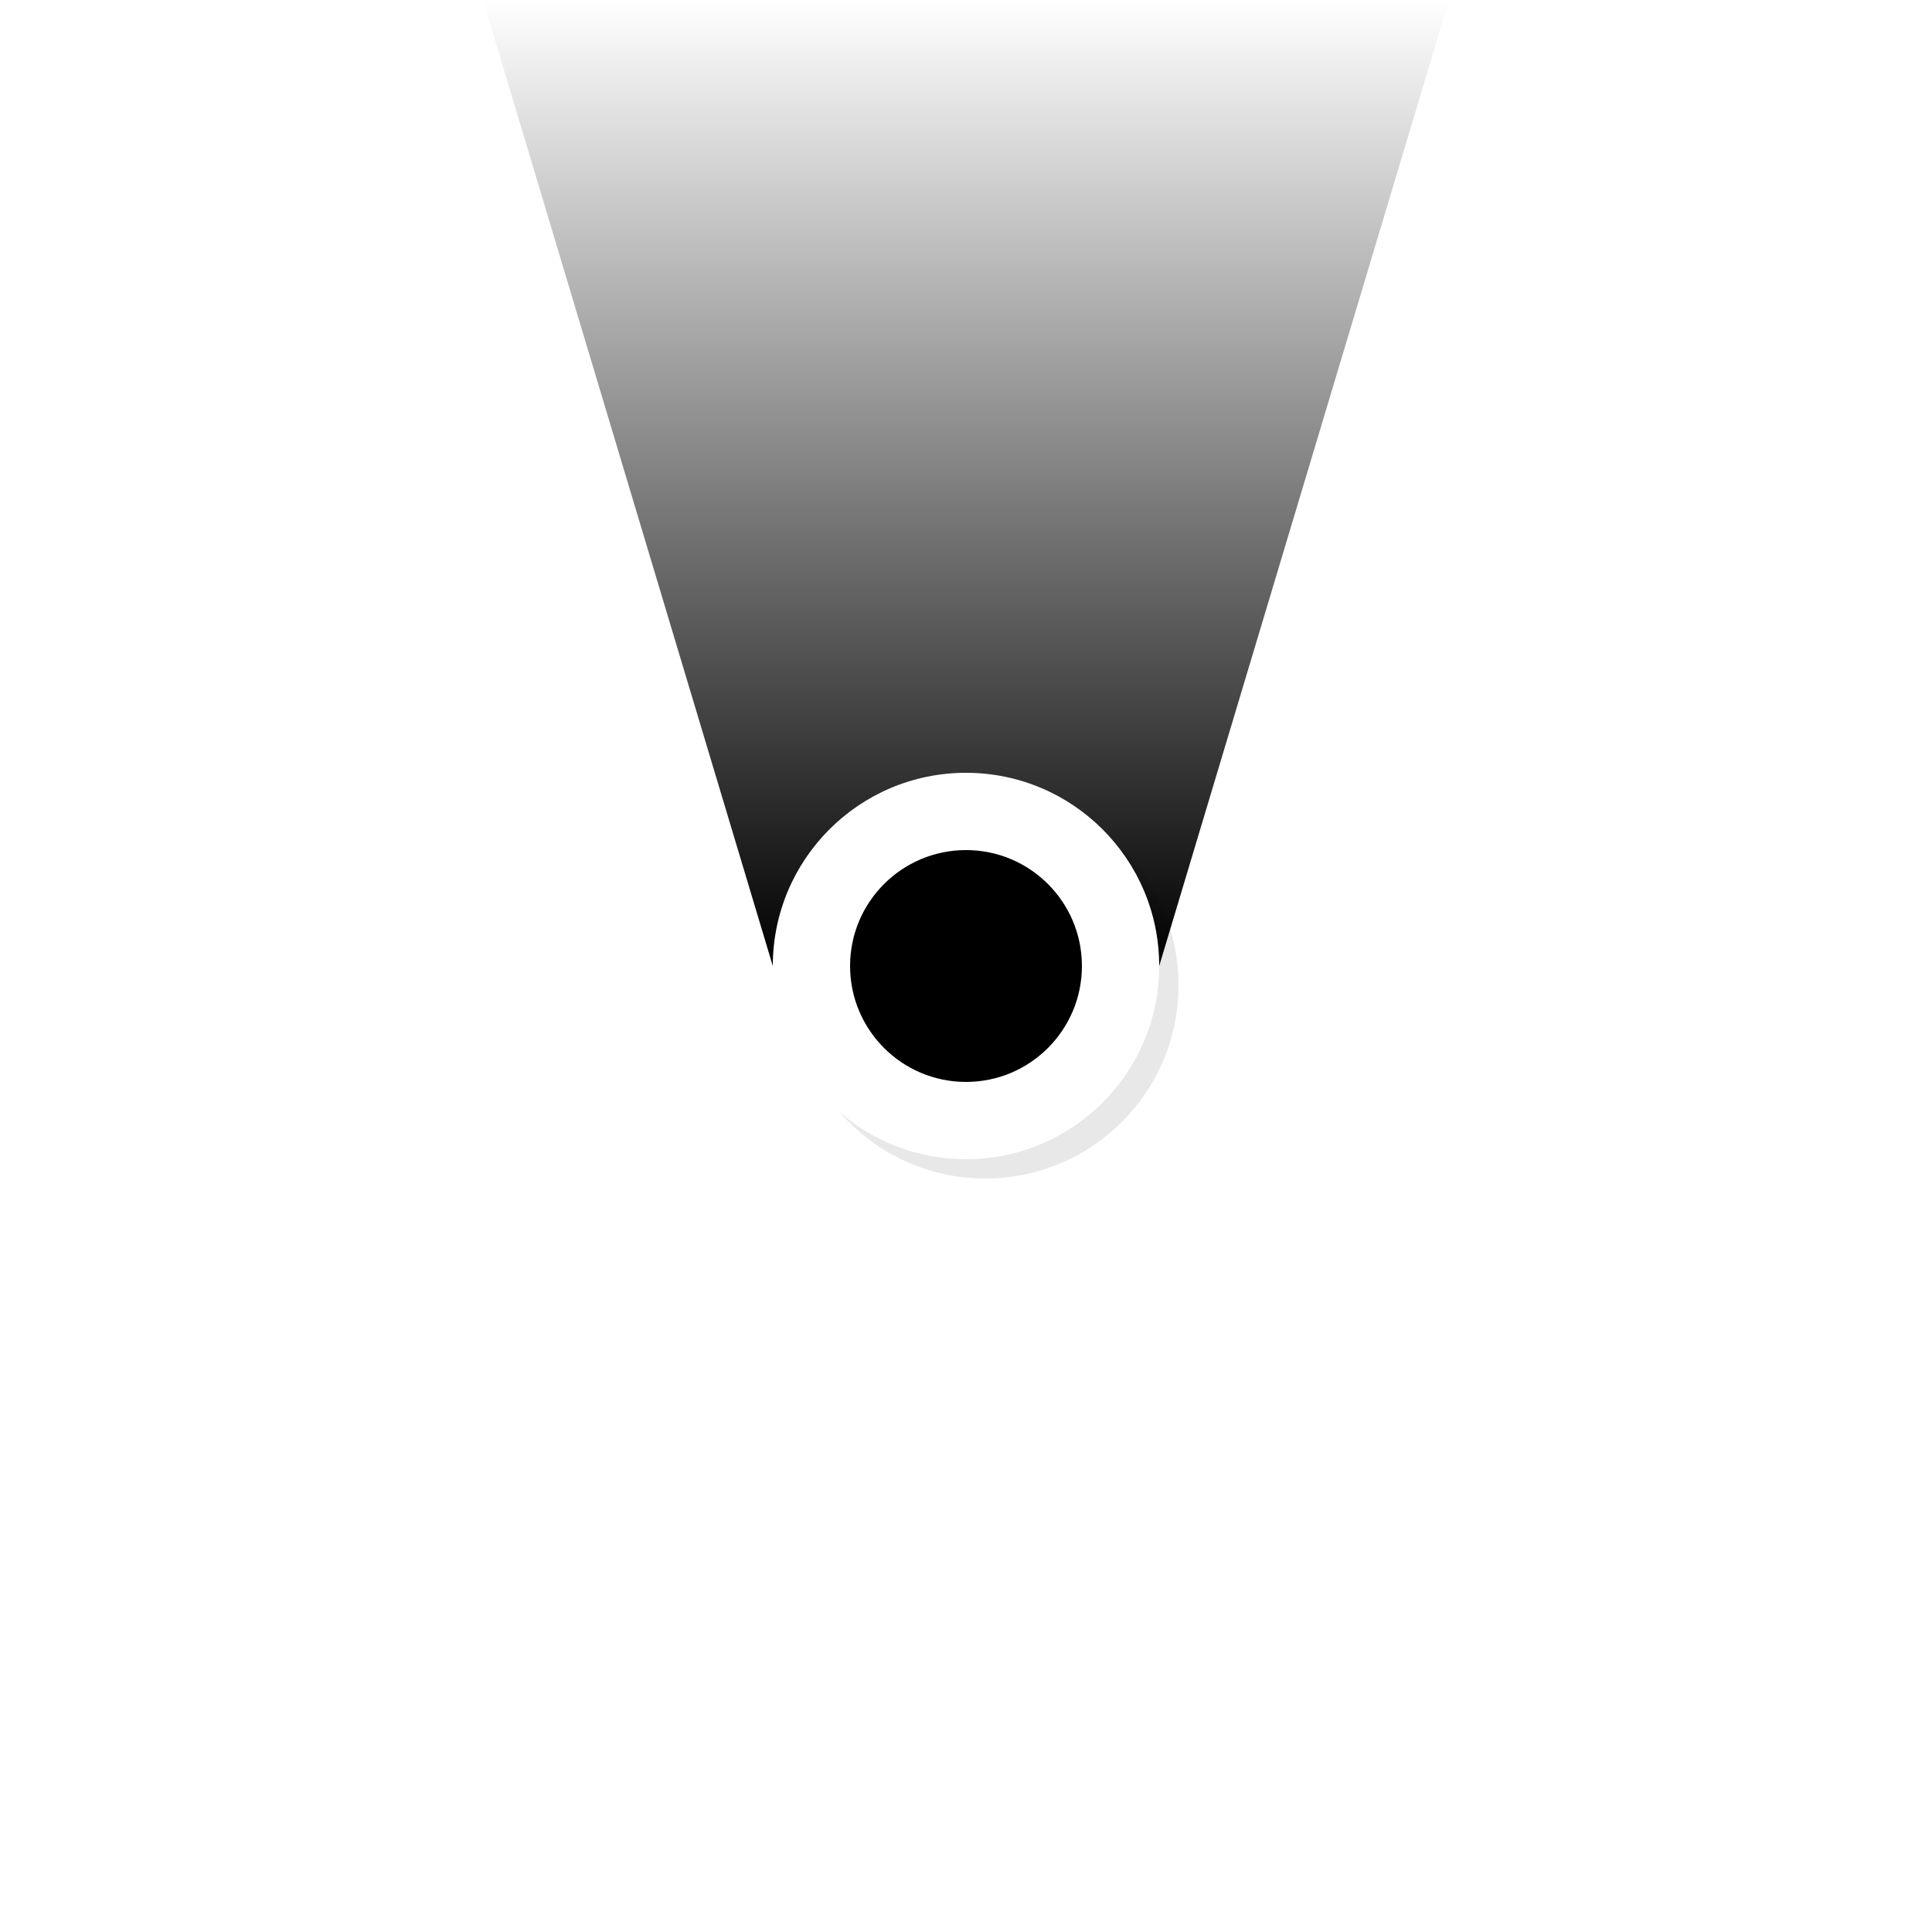 <svg class="leaflet-simple-locate-icon" width="100" height="100" viewBox="-50 -50 100 100" xmlns="http://www.w3.org/2000/svg">
	<defs>
		<linearGradient id="gradient" x2="0" y2="-50" gradientUnits="userSpaceOnUse">
			<stop style="stop-opacity:1" offset="0" />
			<stop style="stop-opacity:0" offset="1" />
		</linearGradient>
		<filter id="gaussian">
			<feGaussianBlur stdDeviation="0.5" />
		</filter>
	</defs>
	<path class="orientation" opacity="1" style="fill:url(#gradient)" d="M -25,-50 H 25 L 10,0 H -10 z">
		<animate attributeName="opacity" values=".8;.4;.8" dur="2s" repeatCount="indefinite" />
	</path>
	<circle fill="#000000" style="opacity:0.3;filter:url(#gaussian)" cx="1" cy="1" r="10" />
	<circle fill="#ffffff" r="10" />
	<circle r="6">
		<animate attributeName="r" values="6;8;6" dur="2s" repeatCount="indefinite" />
	</circle>
</svg>
